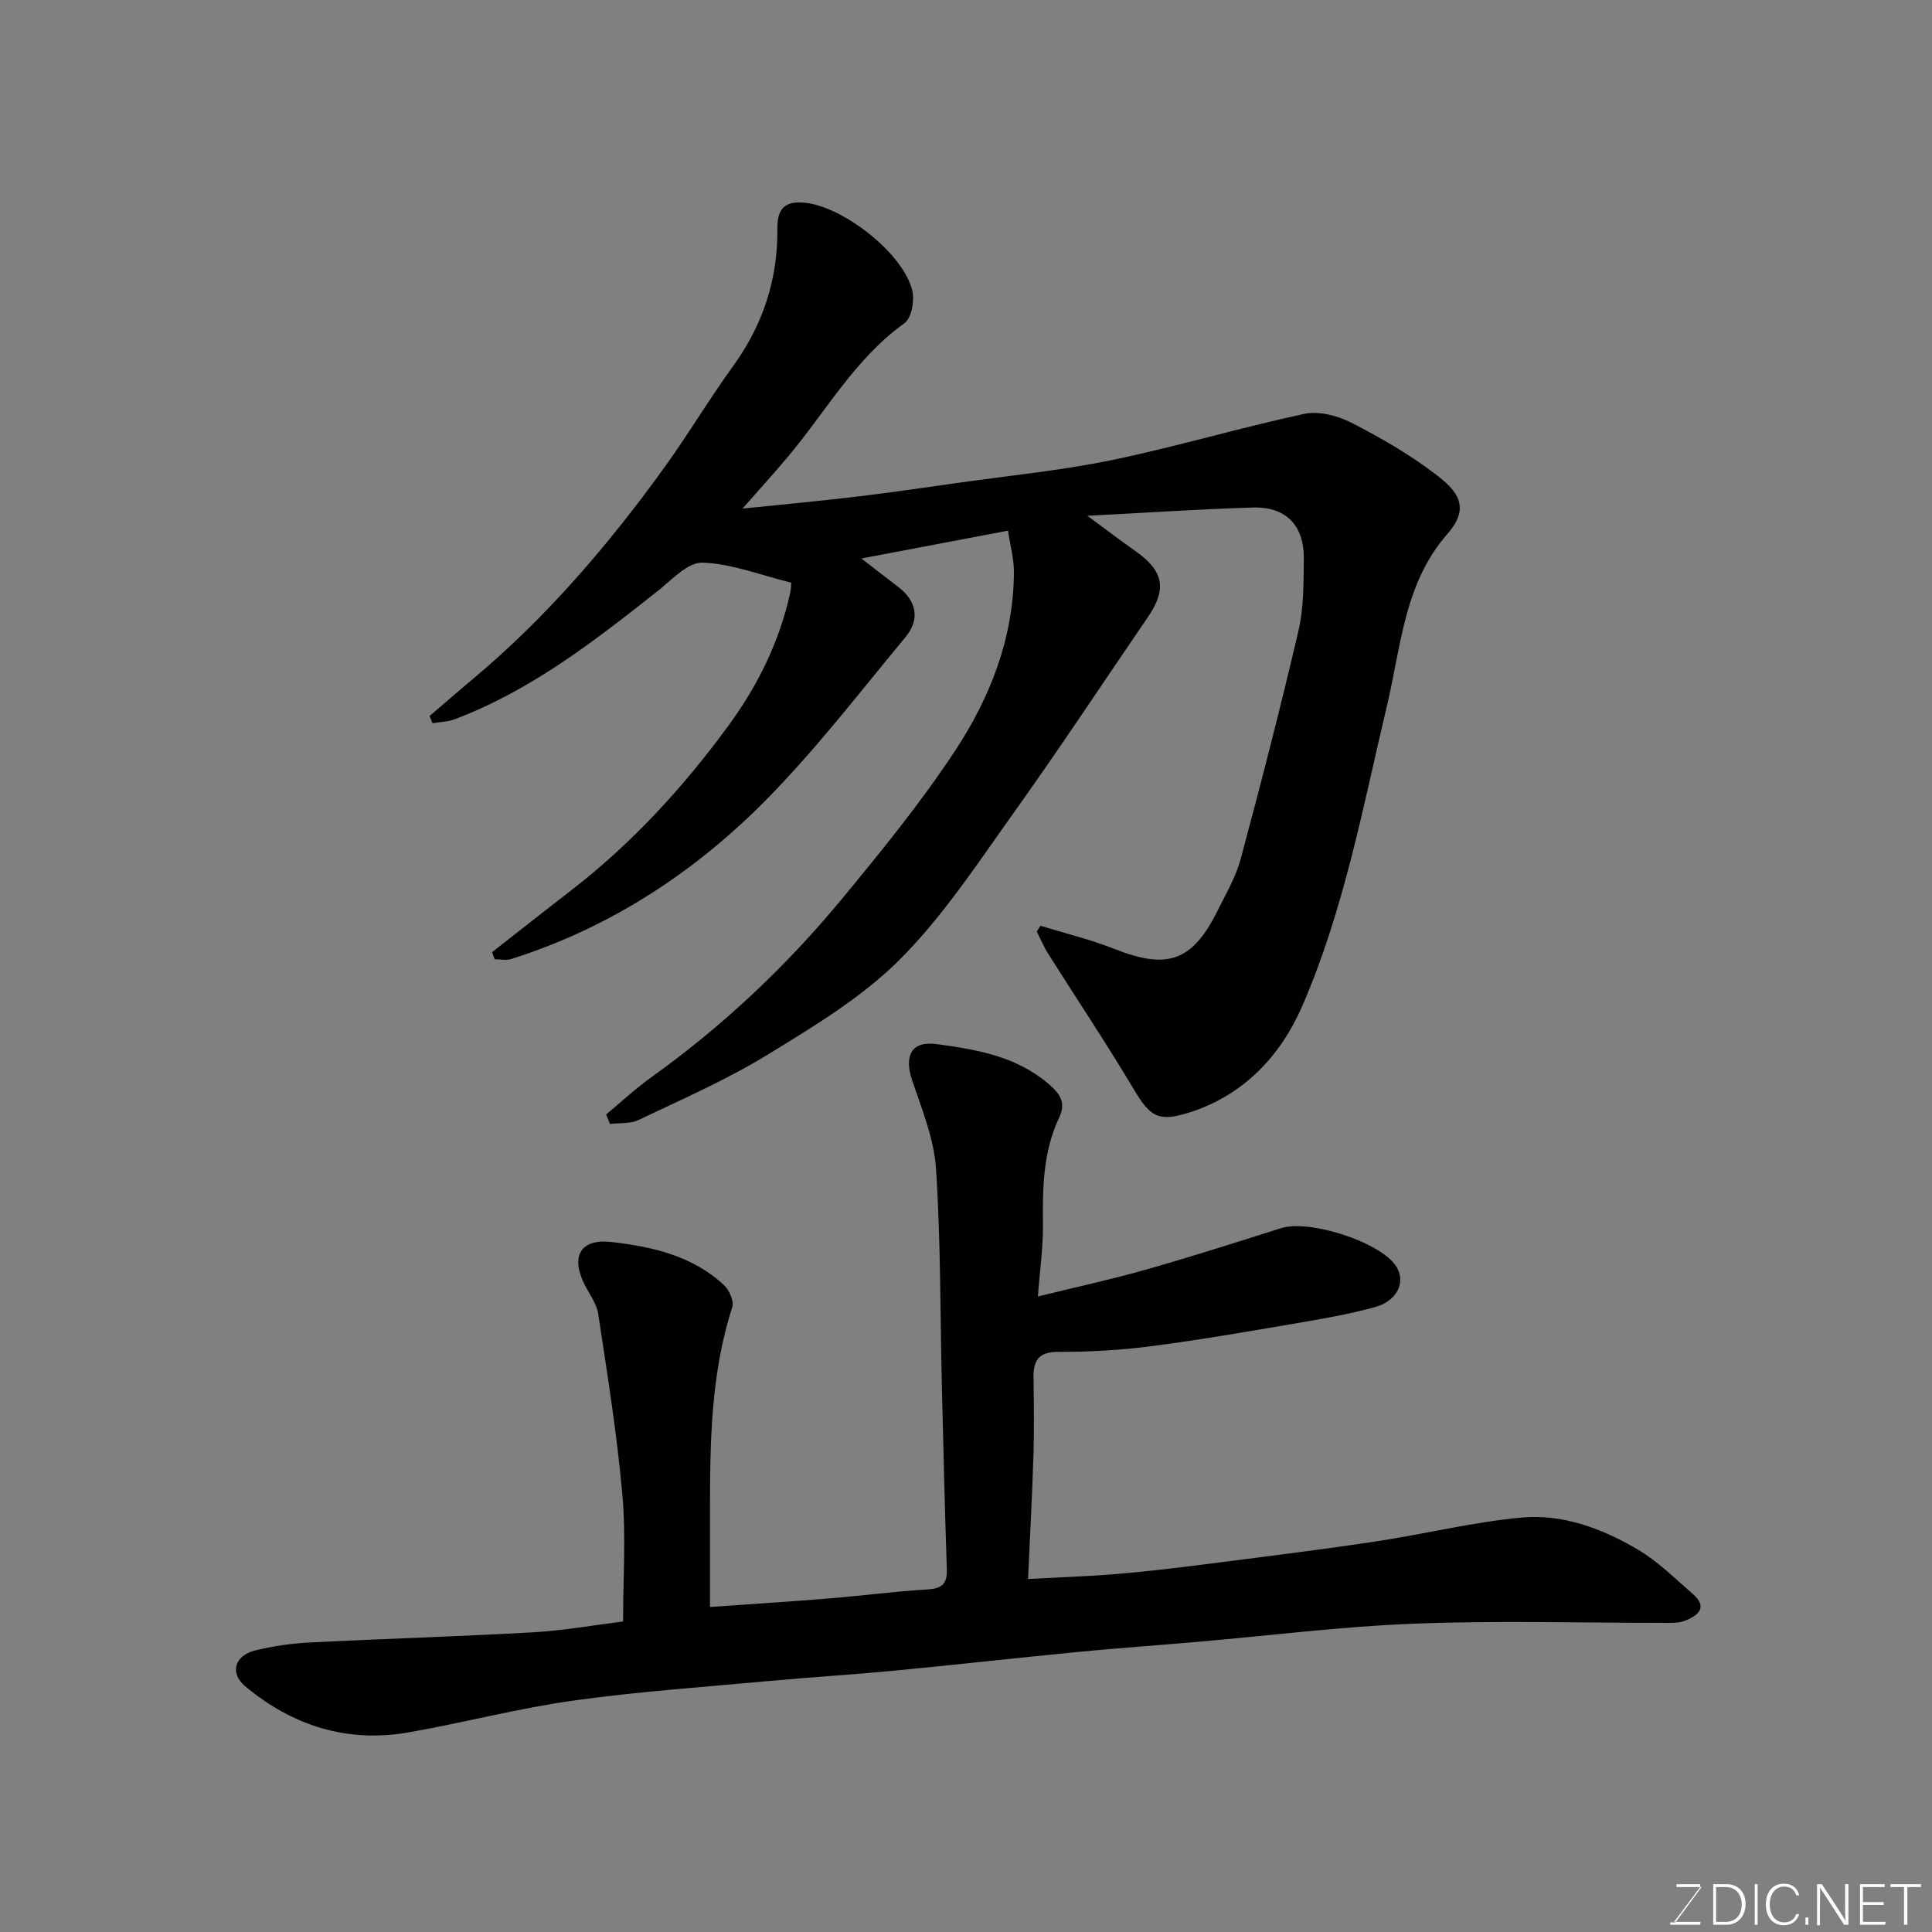 <svg enable-background="new 0 0 400 400" viewBox="0 0 400 400" xmlns="http://www.w3.org/2000/svg"><rect x="0" y="0" width="400" height="400" fill="#808080" stroke="none"/><path d="m153.73 105.3c8.59-.89 16.08-1.58 23.56-2.47 6.98-.83 13.94-1.85 20.91-2.84 10.68-1.52 21.46-2.56 32.01-4.74 13.36-2.76 26.48-6.7 39.82-9.56 3.01-.65 6.88.36 9.74 1.82 6.08 3.1 12.07 6.57 17.48 10.7 4.22 3.22 7.43 6.63 2.45 12.3-8.99 10.22-9.62 23.32-12.52 35.5-5 21.06-8.93 42.47-17.61 62.38-4.43 10.16-12.06 18.38-23.36 21.95-6.34 2-8.05.92-11.42-4.73-5.67-9.52-11.84-18.74-17.76-28.12-.92-1.46-1.59-3.08-2.37-4.62.25-.4.5-.81.76-1.21 5.16 1.6 10.44 2.87 15.44 4.85 10.84 4.29 16.03 2.51 21.23-7.97 1.74-3.5 3.78-6.98 4.78-10.7 4.22-15.7 8.28-31.45 11.97-47.28 1.11-4.75 1.03-9.83 1.1-14.77.1-6.98-3.64-10.91-10.53-10.71-10.95.32-21.89 1.07-34.28 1.71 4.13 3.04 6.92 5.18 9.81 7.2 6 4.21 6.74 7.9 2.7 13.8-9.3 13.6-18.37 27.35-27.95 40.76-7.41 10.38-14.52 21.25-23.47 30.18-7.86 7.84-17.78 13.8-27.36 19.67-8.46 5.18-17.66 9.18-26.65 13.48-1.71.82-3.94.58-5.92.83-.27-.66-.53-1.31-.8-1.97 3.08-2.56 6.03-5.31 9.27-7.64 14.85-10.63 28.06-23.06 39.65-37.11 8.12-9.84 16.22-19.79 23.24-30.41 7.34-11.11 12.21-23.49 12.27-37.17.01-2.72-.76-5.44-1.23-8.54-10.04 1.91-19.73 3.74-30.35 5.76 2.85 2.2 5.19 4.03 7.55 5.82 3.88 2.94 4.67 6.73 1.56 10.48-9.23 11.13-18.09 22.66-28.16 32.99-15.02 15.4-32.73 27.08-53.47 33.64-1.04.33-2.28.04-3.42.04-.17-.49-.34-.98-.51-1.47 5.36-4.19 10.69-8.42 16.08-12.57 12.75-9.81 23.51-21.54 32.96-34.48 6-8.22 10.45-17.27 12.66-27.3.24-1.06.22-2.18.22-2.15-6.45-1.58-12.38-3.95-18.38-4.14-3.02-.1-6.32 3.55-9.23 5.85-13.09 10.35-26.24 20.6-42.07 26.58-1.42.54-3.05.55-4.58.81-.21-.49-.41-.98-.62-1.48 2.96-2.53 5.89-5.09 8.87-7.58 15.41-12.88 28.33-28.02 40.01-44.25 4.85-6.75 9.11-13.92 13.99-20.65 6.18-8.53 9.24-17.95 9.15-28.4-.03-3.87 1.25-5.77 5.48-5.42 7.92.66 20.56 10.4 22.45 18.21.5 2.07-.16 5.7-1.62 6.75-10.3 7.39-16.31 18.39-24.23 27.77-2.73 3.25-5.6 6.41-9.3 10.62z" fill="#010100"/><path d="m129 335.71c0-8.88.62-17.65-.15-26.31-1.11-12.52-3.12-24.96-5-37.39-.33-2.16-1.88-4.15-2.89-6.2-2.82-5.73-.76-9.4 5.61-8.67 8.43.97 16.82 2.83 23.34 8.95 1.08 1.02 2.09 3.29 1.7 4.52-4.47 13.87-4.62 28.15-4.61 42.48.01 6.47 0 12.94 0 19.62 8.53-.61 16.66-1.12 24.78-1.78 6.71-.55 13.39-1.45 20.11-1.84 2.93-.17 4.24-.99 4.14-4.08-.41-12.59-.72-25.18-1.02-37.77-.36-15.1-.23-30.22-1.22-45.28-.4-6.17-2.92-12.28-4.93-18.26-1.71-5.09-.21-8.24 5.06-7.53 8.18 1.11 16.41 2.46 23.14 8.21 2.47 2.11 3.69 3.92 2.23 7-3.35 7.06-3.44 14.58-3.36 22.19.05 4.7-.64 9.42-1.05 14.85 8-1.97 15.29-3.54 22.44-5.58 9.37-2.66 18.65-5.63 27.93-8.57 5.86-1.85 20.45 2.86 23.75 7.81 2.15 3.22.38 7.26-4.34 8.55-5.33 1.46-10.81 2.41-16.27 3.34-9.98 1.7-19.96 3.44-29.99 4.74-6.37.83-12.83 1.2-19.25 1.18-4.07-.01-5.21 1.71-5.17 5.29.07 5.33.15 10.67-.01 15.99-.26 8.4-.72 16.8-1.12 25.74 6.36-.34 12.23-.53 18.06-1.01 5.88-.48 11.75-1.17 17.6-1.91 12.01-1.53 24.03-3.01 36-4.8 10.17-1.52 20.22-4.03 30.42-4.99 8.61-.81 16.82 2.28 24.2 6.64 4.11 2.42 7.59 5.93 11.25 9.08 3.36 2.89 1.18 4.58-1.62 5.67-1.32.51-2.93.4-4.41.4-17.16.02-34.34-.5-51.48.17-15.09.58-30.13 2.49-45.2 3.79-8.19.71-16.4 1.28-24.59 2.08-12.74 1.23-25.46 2.67-38.2 3.89-8.52.81-17.07 1.32-25.59 2.11-13.57 1.25-27.19 2.18-40.67 4.07-11.42 1.6-22.64 4.58-34.01 6.57-12.72 2.23-24.05-1.36-33.85-9.55-3.27-2.73-2.18-6.38 2.07-7.41 3.63-.88 7.4-1.45 11.13-1.64 15.53-.79 31.07-1.25 46.59-2.13 6.35-.38 12.65-1.51 18.45-2.23z" fill="#010100"/><g fill="#fbfcfa"><path d="m346.9 398 5.4-7.3h-5.2v-.6h4.9v.6l-5.4 7.2h5.5l-.1.6h-6.2v-.5z"/><path d="m354.7 390.1h2.8c2.3 0 3.9 1.6 3.9 4.1s-1.6 4.3-3.9 4.3h-2.8zm.6 7.8h2c2.2 0 3.3-1.6 3.3-3.6 0-1.8-1-3.6-3.3-3.6h-2z"/><path d="m363.9 390.1v8.4h-.6v-8.4z"/><path d="m372.5 396.3c-.4 1.3-1.4 2.3-3.2 2.3-2.4 0-3.7-1.9-3.7-4.3 0-2.3 1.2-4.3 3.7-4.3 1.8 0 2.9 1 3.2 2.4h-.6c-.4-1.1-1.1-1.8-2.5-1.8-2.1 0-3 1.9-3 3.7s.9 3.7 3 3.7c1.4 0 2.1-.7 2.5-1.7z"/><path d="m373.8 398.5v-1.5h.6v1.5z"/><path d="m376.2 398.5v-8.4h1c1.3 2 4.4 6.6 4.9 7.6-.1-1.2-.1-2.4-.1-3.8v-3.8h.7v8.4h-.9c-1.2-1.9-4.4-6.8-5-7.7.1 1.1 0 2.3 0 3.9v3.9h-.6z"/><path d="m390 394.4h-4.3v3.5h4.7l-.1.6h-5.2v-8.4h5.1v.6h-4.5v3.1h4.3z"/><path d="m394.2 390.7h-2.8v-.6h6.3v.6h-2.8v7.8h-.7z"/></g></svg>